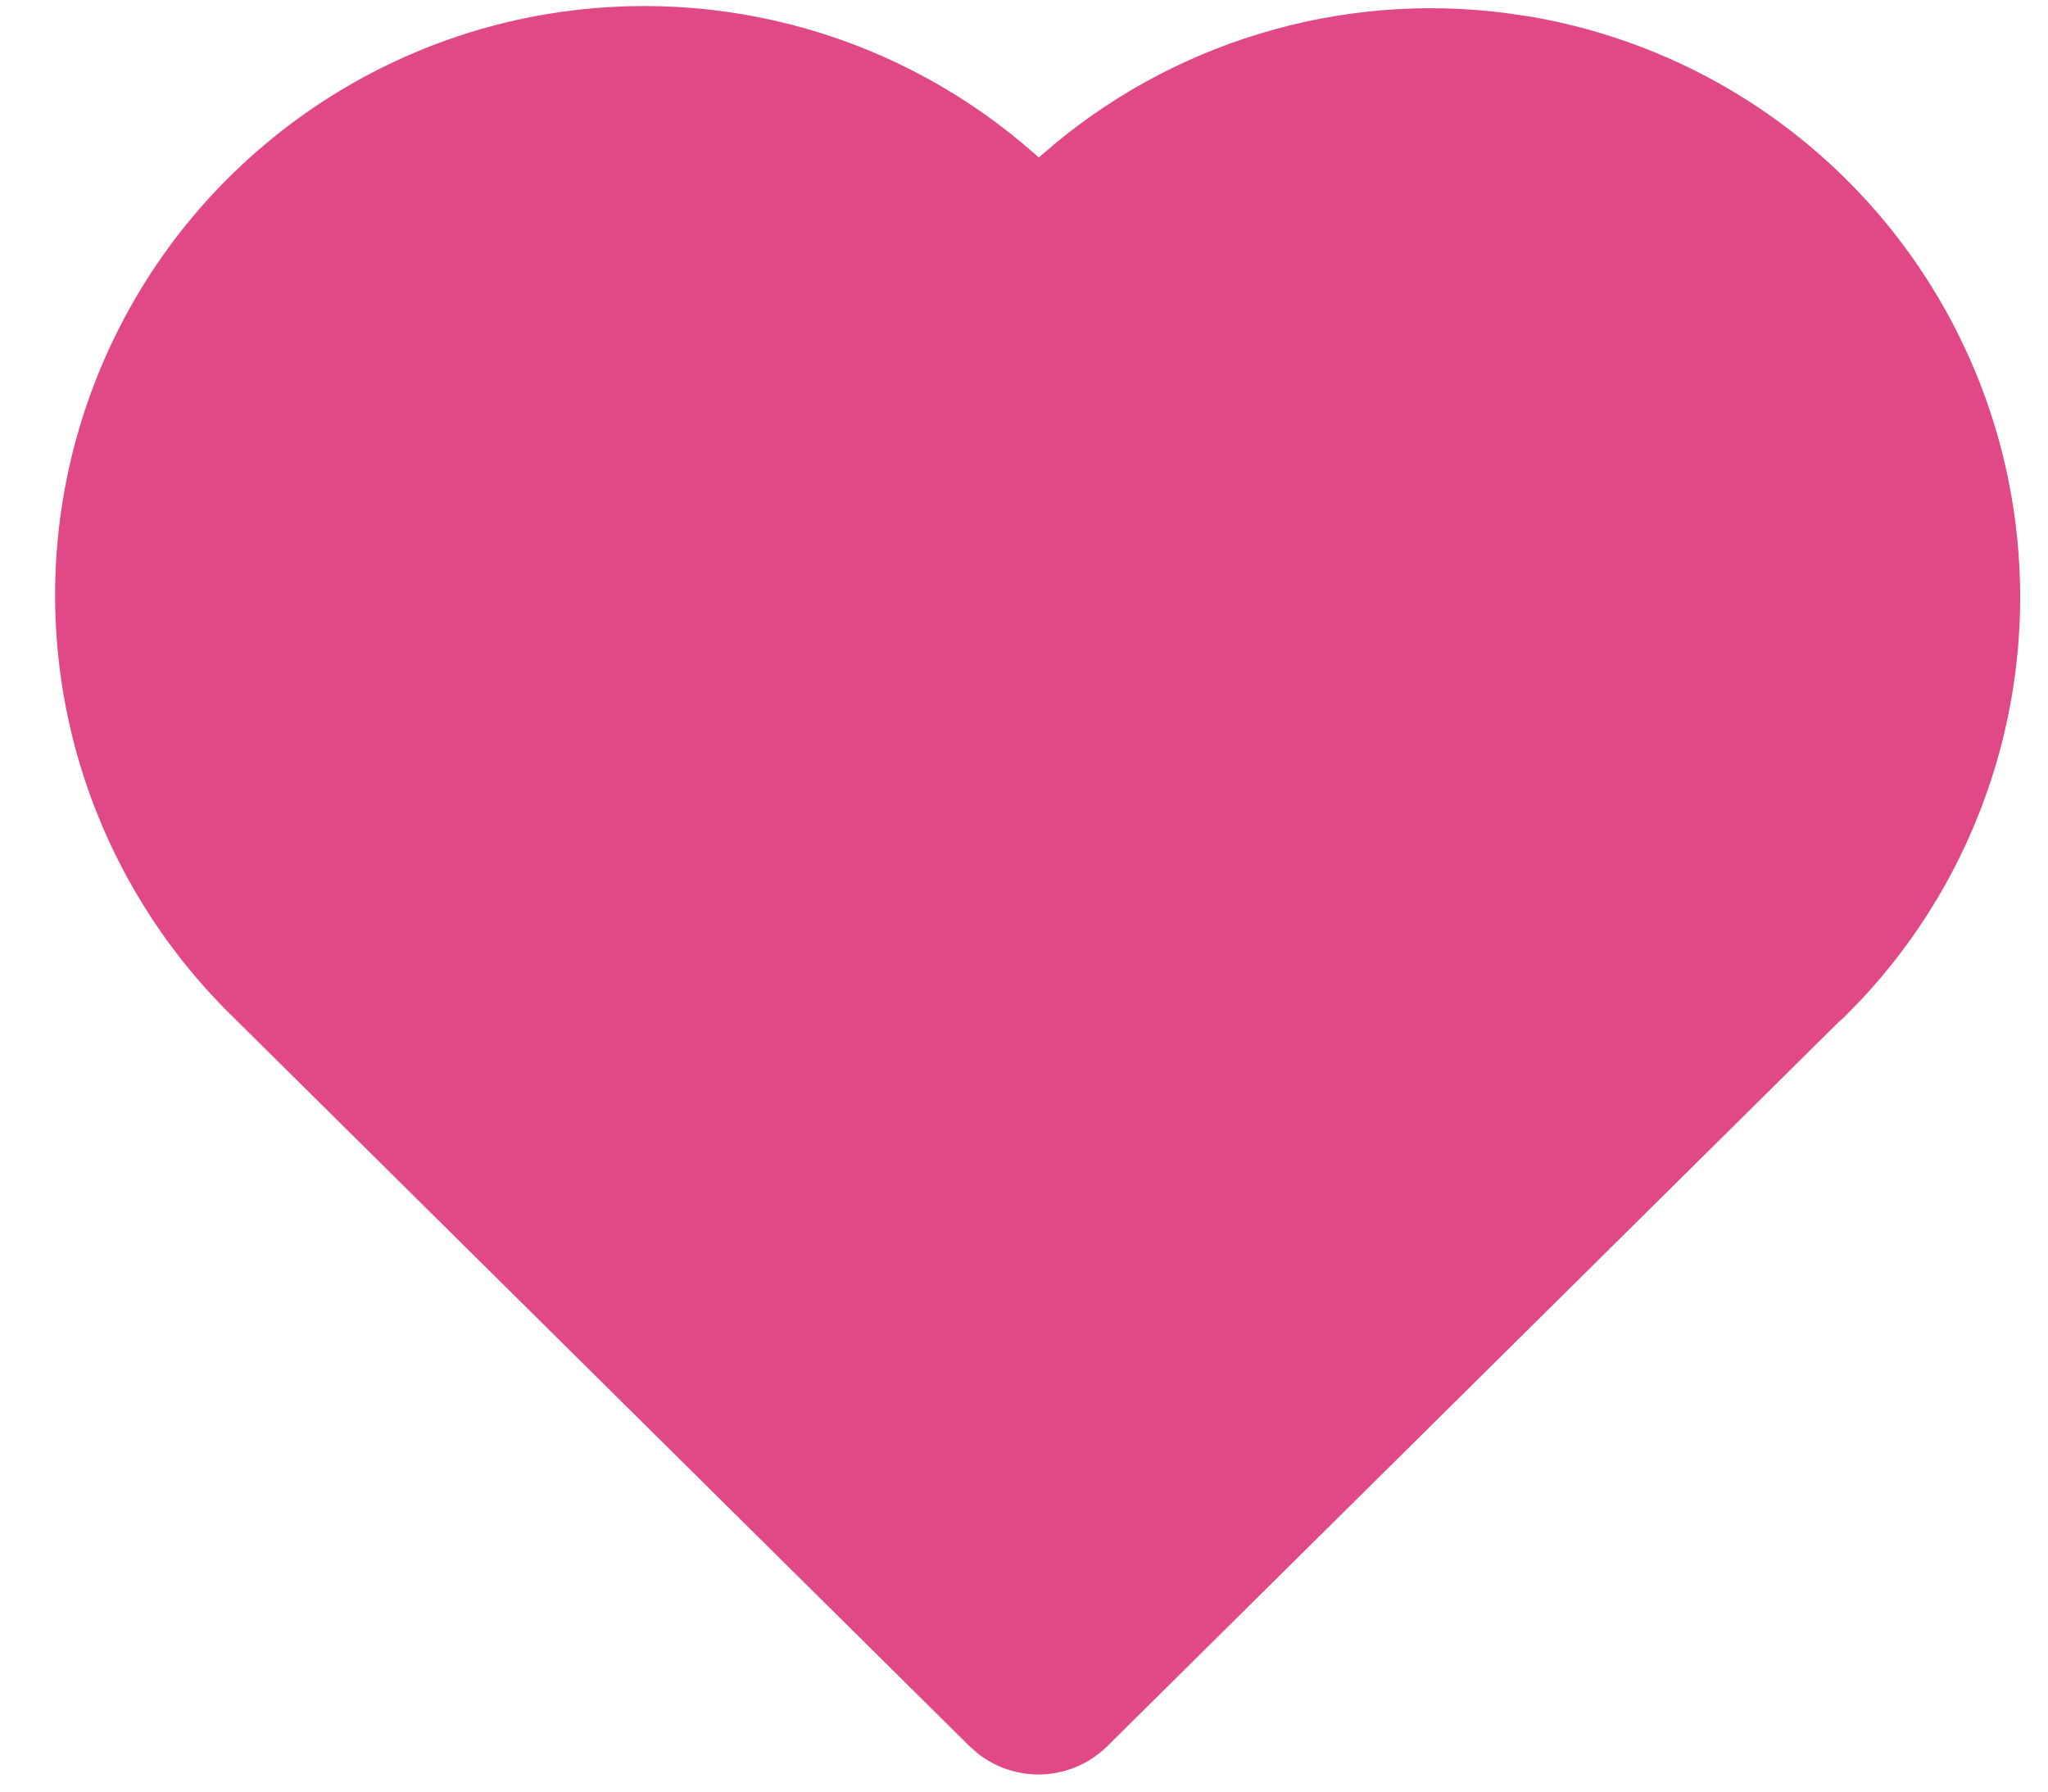 <svg width="16" height="14" viewBox="0 0 16 14" fill="none" xmlns="http://www.w3.org/2000/svg">
<path d="M4.261 0.112C4.94 -0.003 5.636 0.035 6.298 0.224C6.961 0.413 7.572 0.749 8.088 1.206L8.116 1.231L8.142 1.208C8.634 0.776 9.212 0.454 9.839 0.264C10.465 0.073 11.124 0.018 11.773 0.103L11.962 0.131C12.78 0.272 13.545 0.632 14.175 1.172C14.806 1.713 15.278 2.413 15.543 3.2C15.807 3.987 15.854 4.831 15.678 5.642C15.502 6.454 15.11 7.203 14.543 7.809L14.405 7.951L14.368 7.983L8.652 13.644C8.52 13.775 8.346 13.853 8.16 13.865C7.975 13.876 7.792 13.82 7.645 13.707L7.573 13.644L1.824 7.95C1.215 7.357 0.782 6.608 0.572 5.784C0.363 4.96 0.386 4.095 0.638 3.284C0.891 2.472 1.362 1.746 2.002 1.187C2.641 0.627 3.423 0.255 4.261 0.112Z" fill="#E14986"/>
</svg>

